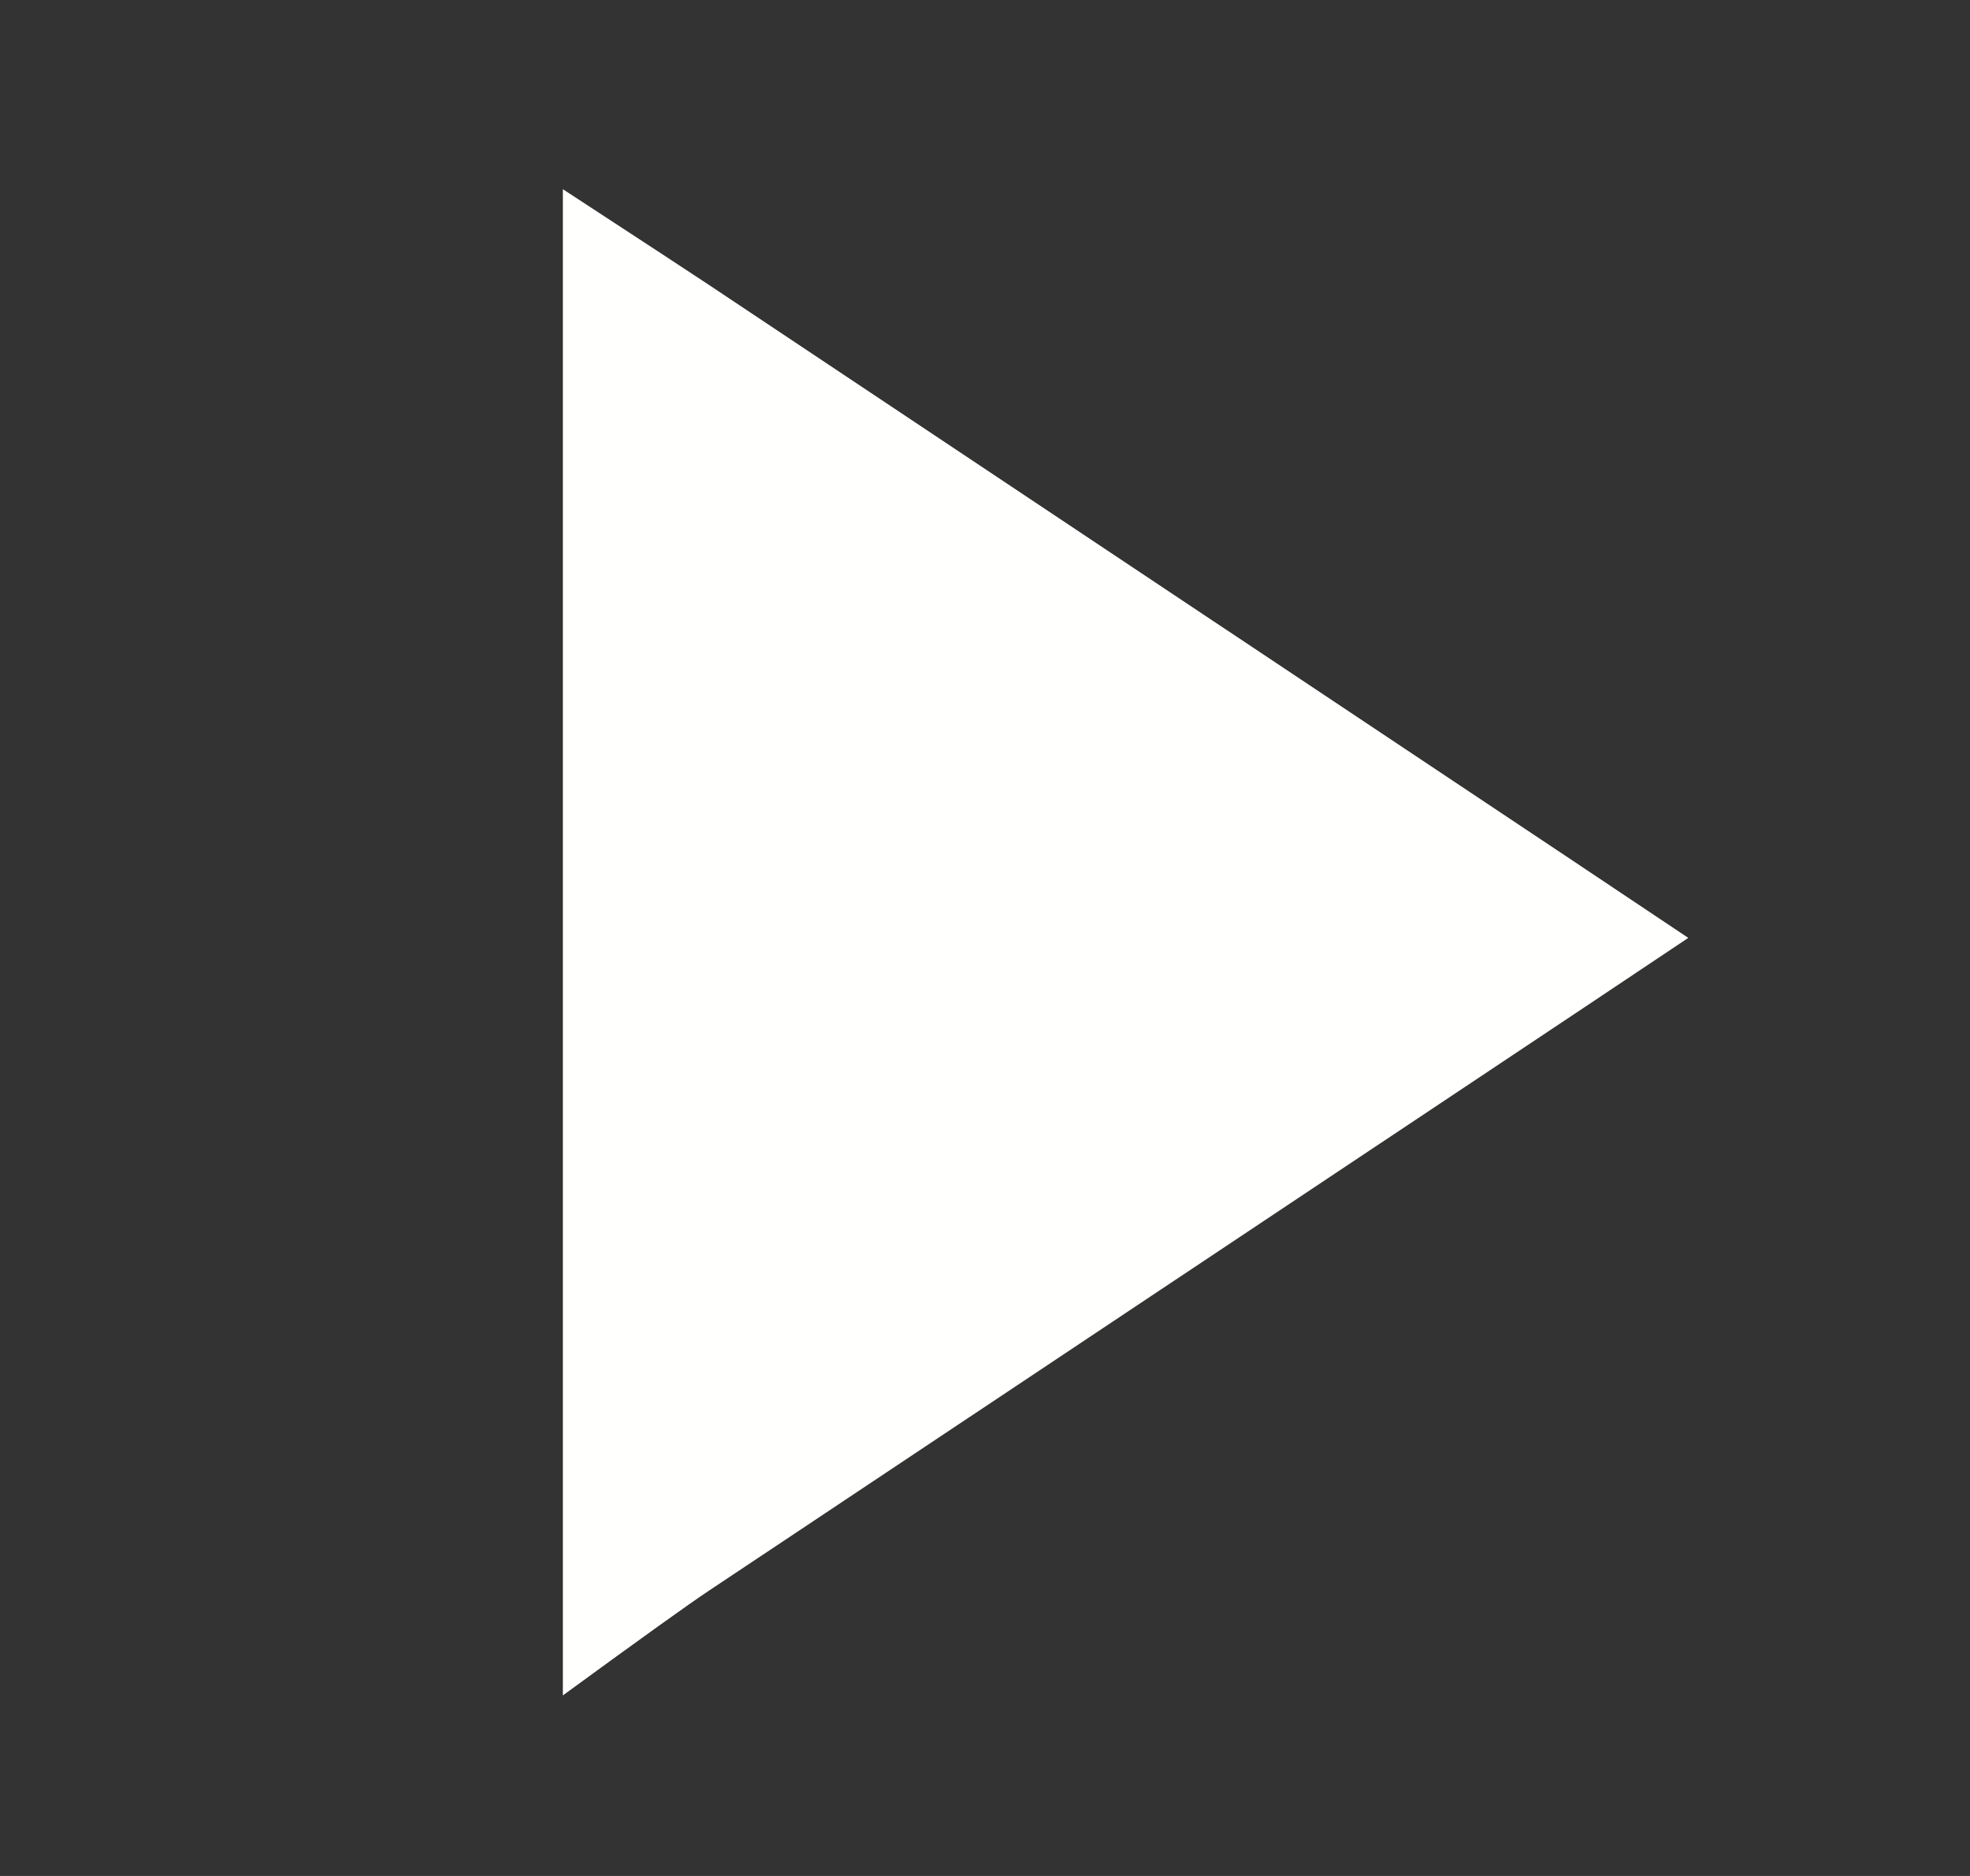 <?xml version="1.0" encoding="UTF-8"?>
<svg width="21px" height="20px" viewBox="0 0 21 20" version="1.1" xmlns="http://www.w3.org/2000/svg" xmlns:xlink="http://www.w3.org/1999/xlink">
    <rect x="0" y="0" width="21" height="20" fill="#333333" stroke="none"/>
    <title>icon_VedioBoFangS_20x20</title>
    <g id="页面-3" stroke="none" stroke-width="1" fill="none" fill-rule="evenodd">
        <g id="盲盒-放消息-语音录入完" transform="translate(-177, -314)">
            <g id="icon_VedioBoFangS_20x20" transform="translate(177.5, 314)">
                <rect id="矩形_694" x="0" y="0" width="20" height="20"></rect>
                <path d="M10.62,5.293 C10.744,5.108 11.021,4.693 11.452,4.048 C11.883,4.693 12.161,5.108 12.284,5.293 L18.415,14.493 C18.551,14.698 18.922,15.215 19.528,16.045 C18.477,16.045 17.829,16.045 17.583,16.045 L5.321,16.045 C5.076,16.045 4.458,16.045 3.47,16.045 C4.013,15.213 4.353,14.695 4.489,14.49 L10.62,5.293 Z" id="多边形_8" fill="#FFFFFD" fill-rule="nonzero" transform="translate(11.499, 10.046) rotate(90) translate(-11.499, -10.046) "></path>
            </g>
        </g>
    </g>
</svg>